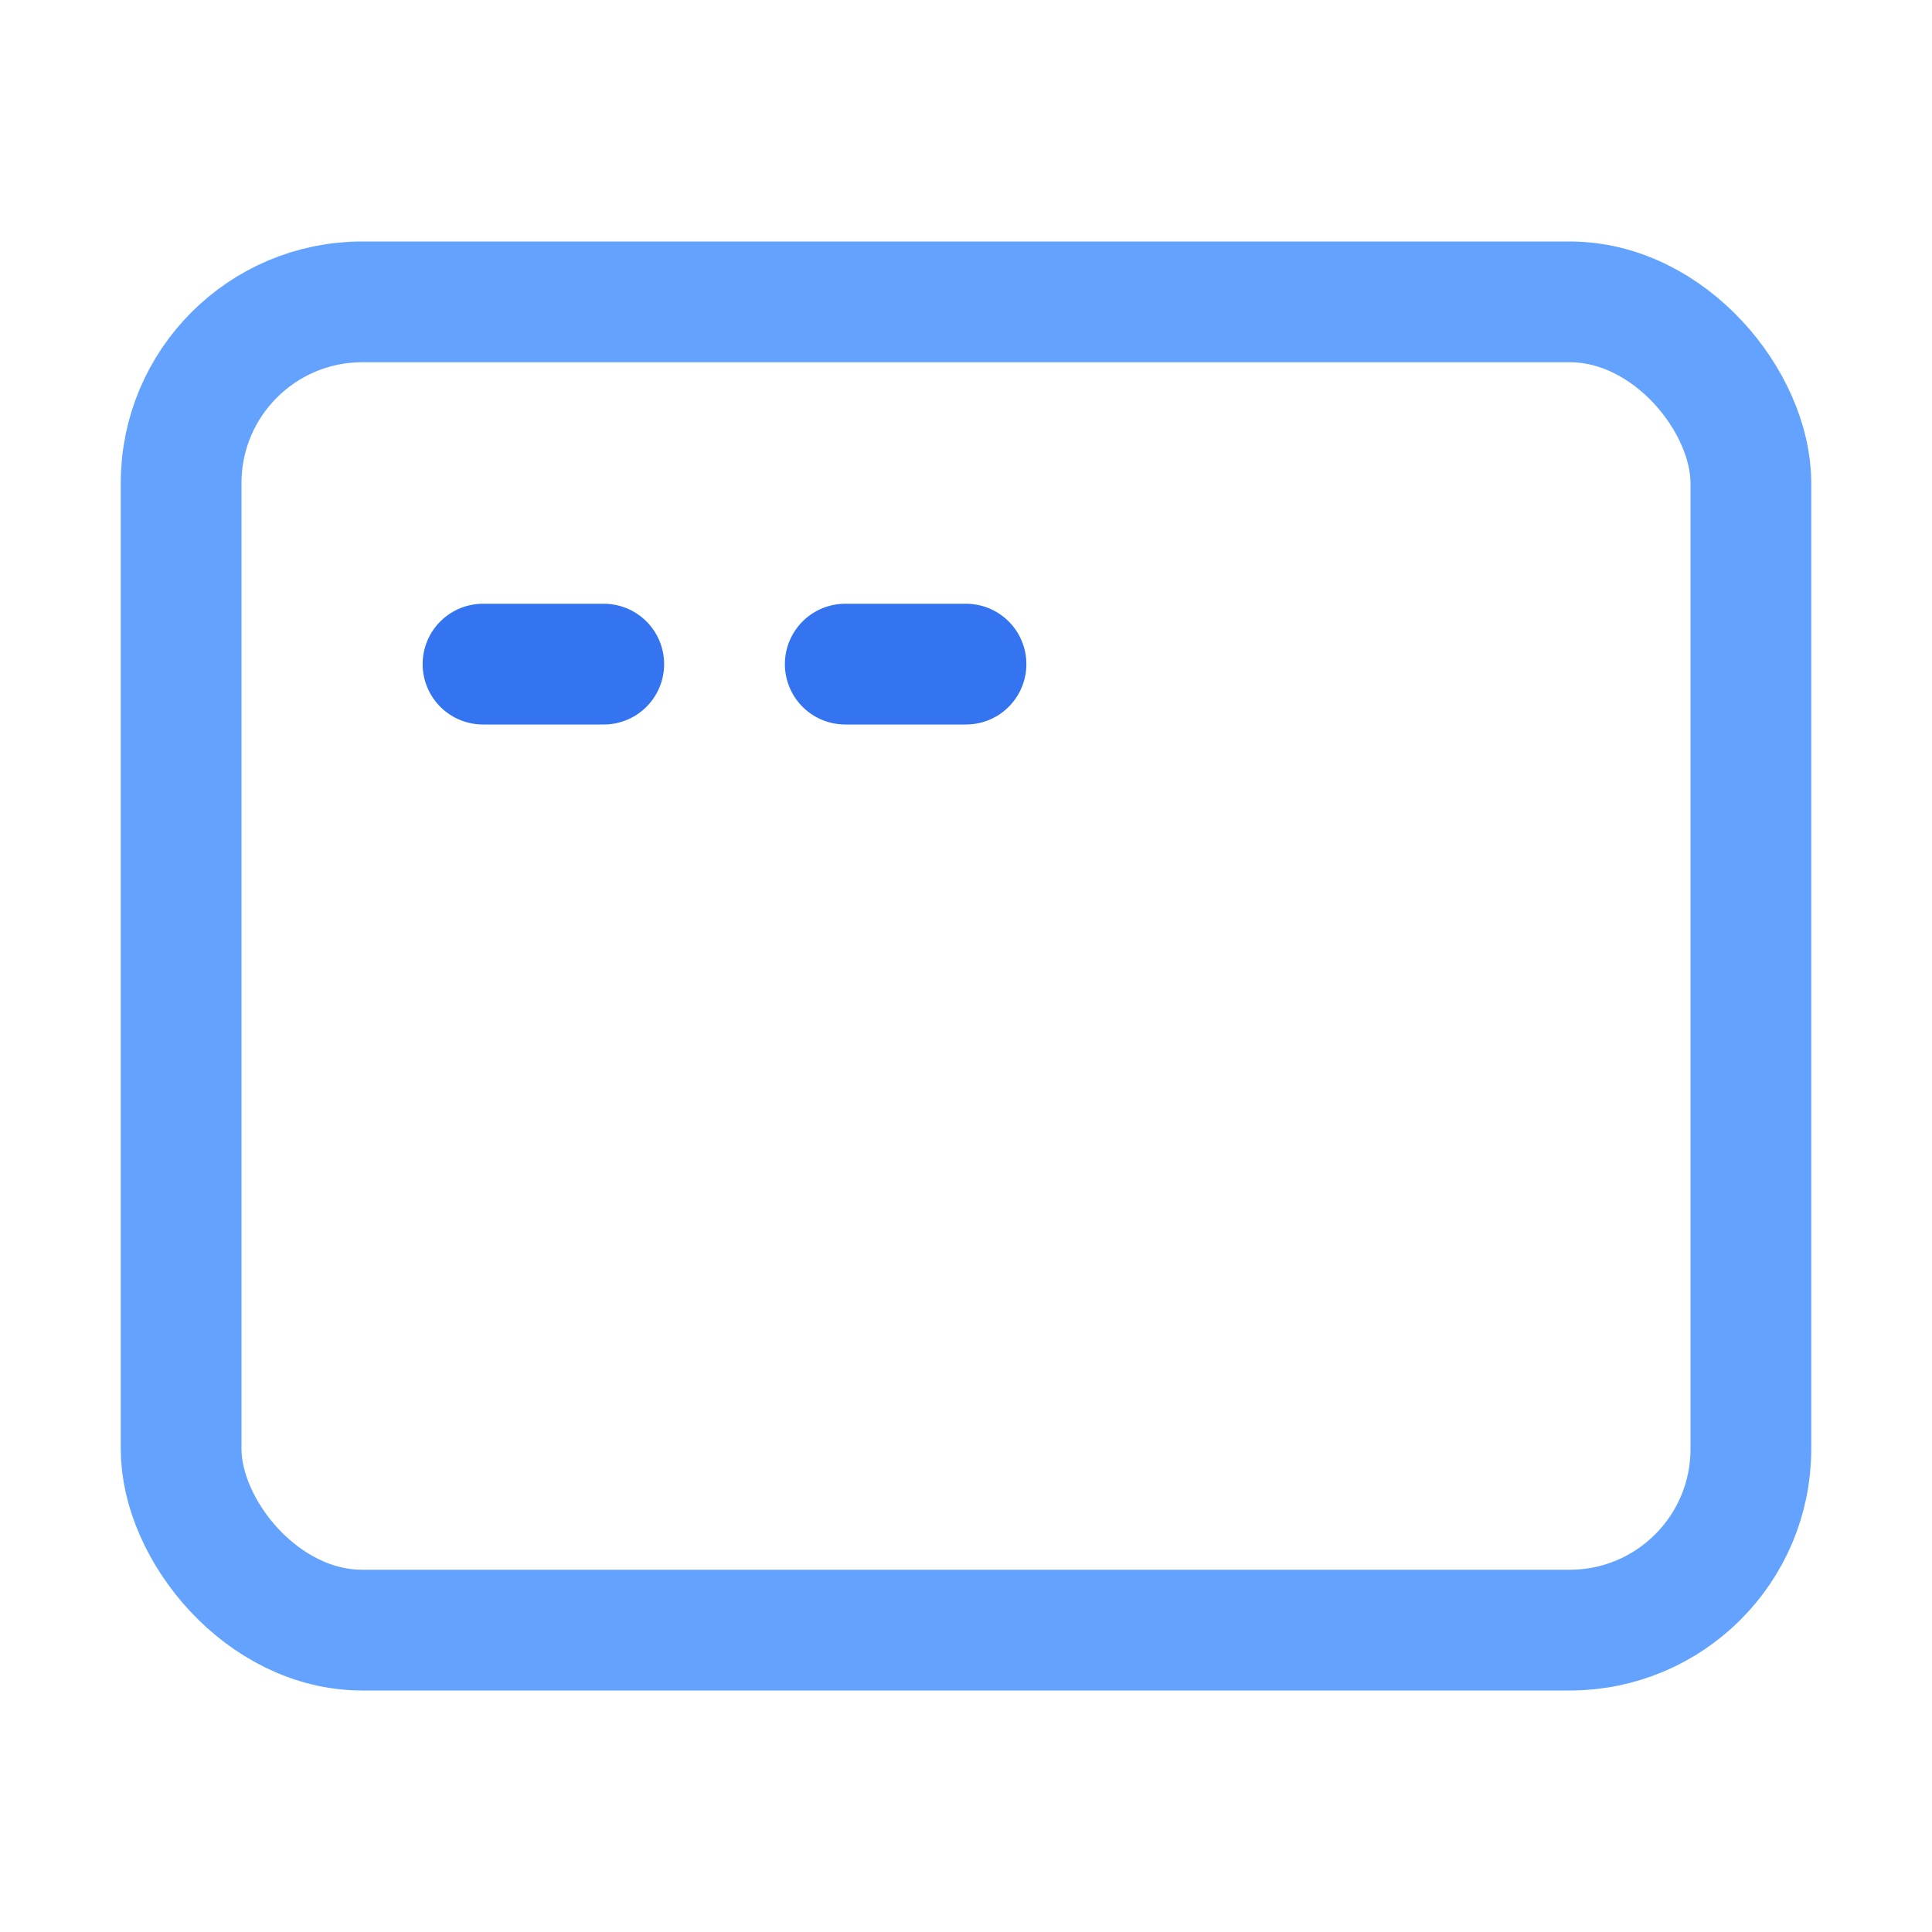 <svg width="16" height="16" viewBox="0 0 16 16" fill="none" xmlns="http://www.w3.org/2000/svg">
    <rect x="1.5" y="2.5" width="13" height="11" rx="1.5" fill="none" stroke="#64A2FF"/>
    <path d="M4 5.5H5" stroke="#3574F0" stroke-linecap="round"/>
    <path d="M7 5.5H8" stroke="#3574F0" stroke-linecap="round"/>
</svg>
